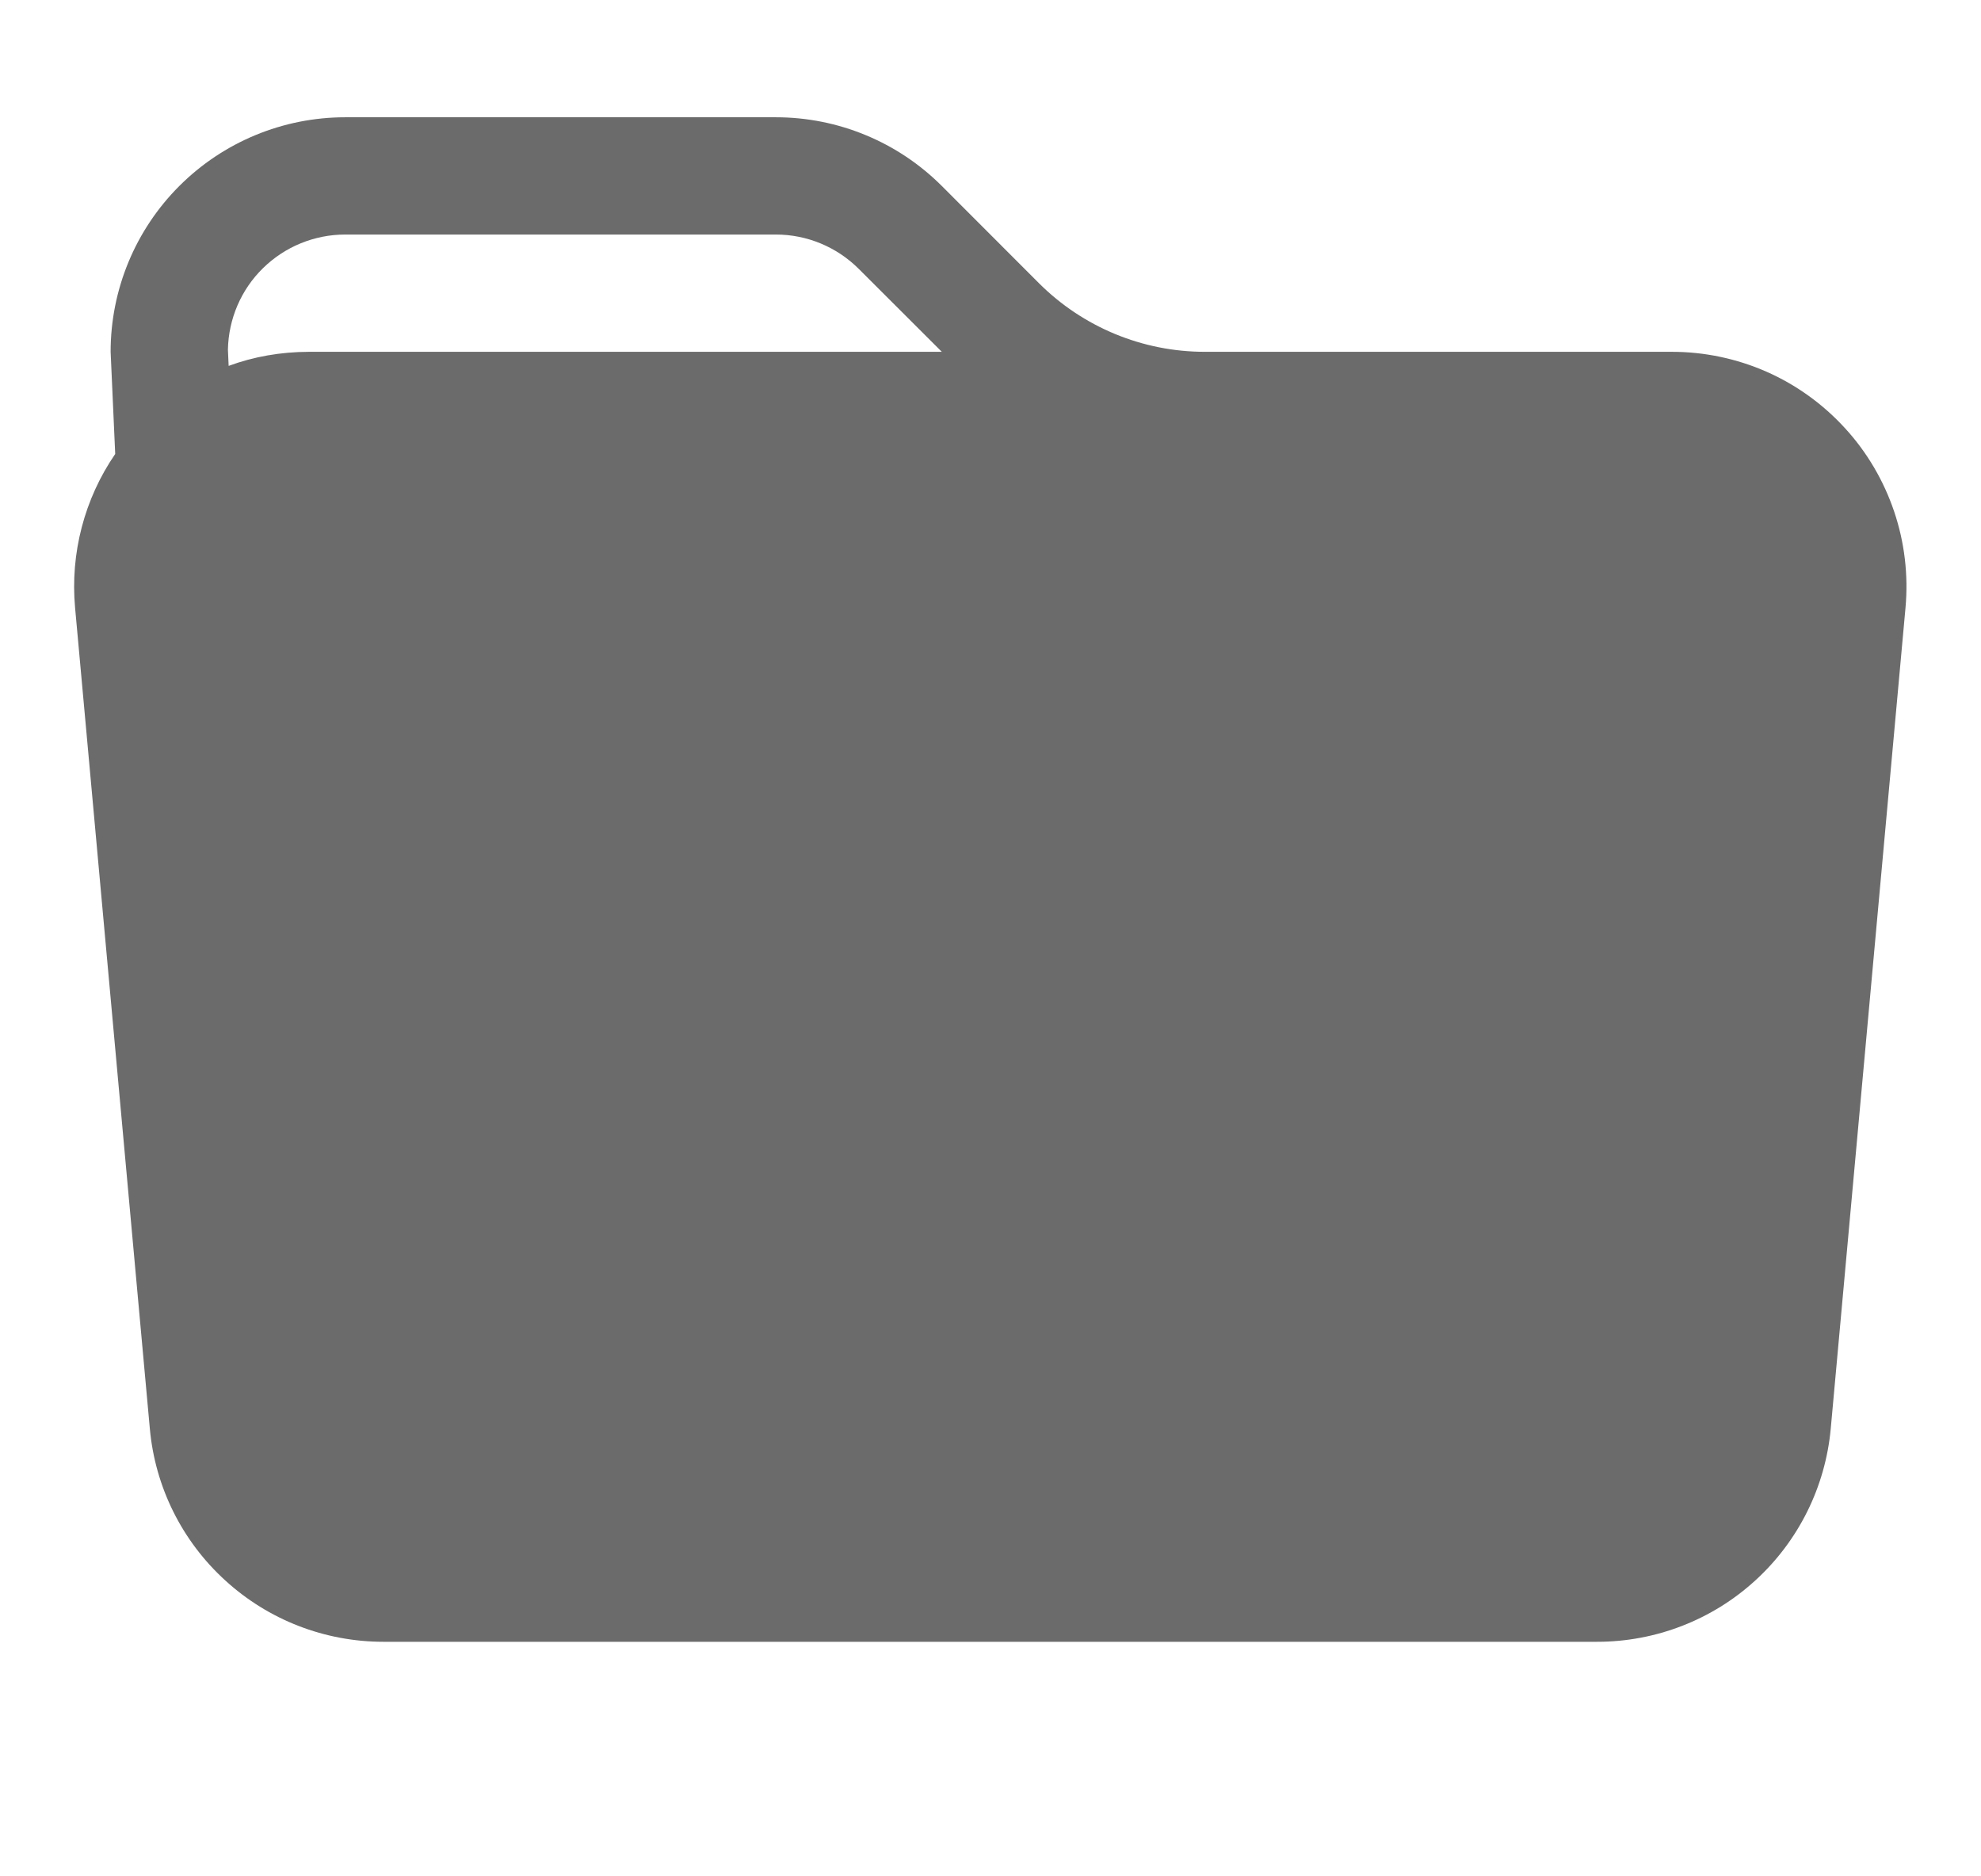 <svg width="19" height="18" viewBox="0 0 19 18" fill="none" xmlns="http://www.w3.org/2000/svg">
<g clip-path="url(#clip0_1320_4796)">
<path d="M11.555 3.375H16.035C16.347 3.375 16.657 3.44 16.943 3.566C17.229 3.692 17.485 3.877 17.696 4.108C17.907 4.338 18.067 4.611 18.167 4.907C18.267 5.203 18.304 5.517 18.276 5.829L17.559 13.704C17.508 14.263 17.25 14.783 16.836 15.161C16.422 15.54 15.88 15.75 15.319 15.75H3.677C3.115 15.75 2.574 15.54 2.16 15.161C1.745 14.783 1.487 14.263 1.437 13.704L0.72 5.829C0.673 5.308 0.809 4.786 1.105 4.355L1.061 3.375C1.061 2.778 1.298 2.206 1.72 1.784C2.142 1.362 2.714 1.125 3.311 1.125H7.442C8.039 1.125 8.611 1.362 9.033 1.784L9.964 2.716C10.386 3.138 10.958 3.375 11.555 3.375ZM2.193 3.51C2.434 3.421 2.691 3.376 2.962 3.375H9.033L8.237 2.58C8.026 2.369 7.74 2.25 7.442 2.25H3.311C3.016 2.25 2.733 2.366 2.523 2.572C2.312 2.778 2.192 3.059 2.186 3.354L2.193 3.51Z" fill="#6B6B6B"/>
</g>
<defs>
<clipPath id="clip0_1320_4796">
<rect width="18" height="18" fill="white" transform="translate(0.5)"/>
</clipPath>
</defs>
</svg>
